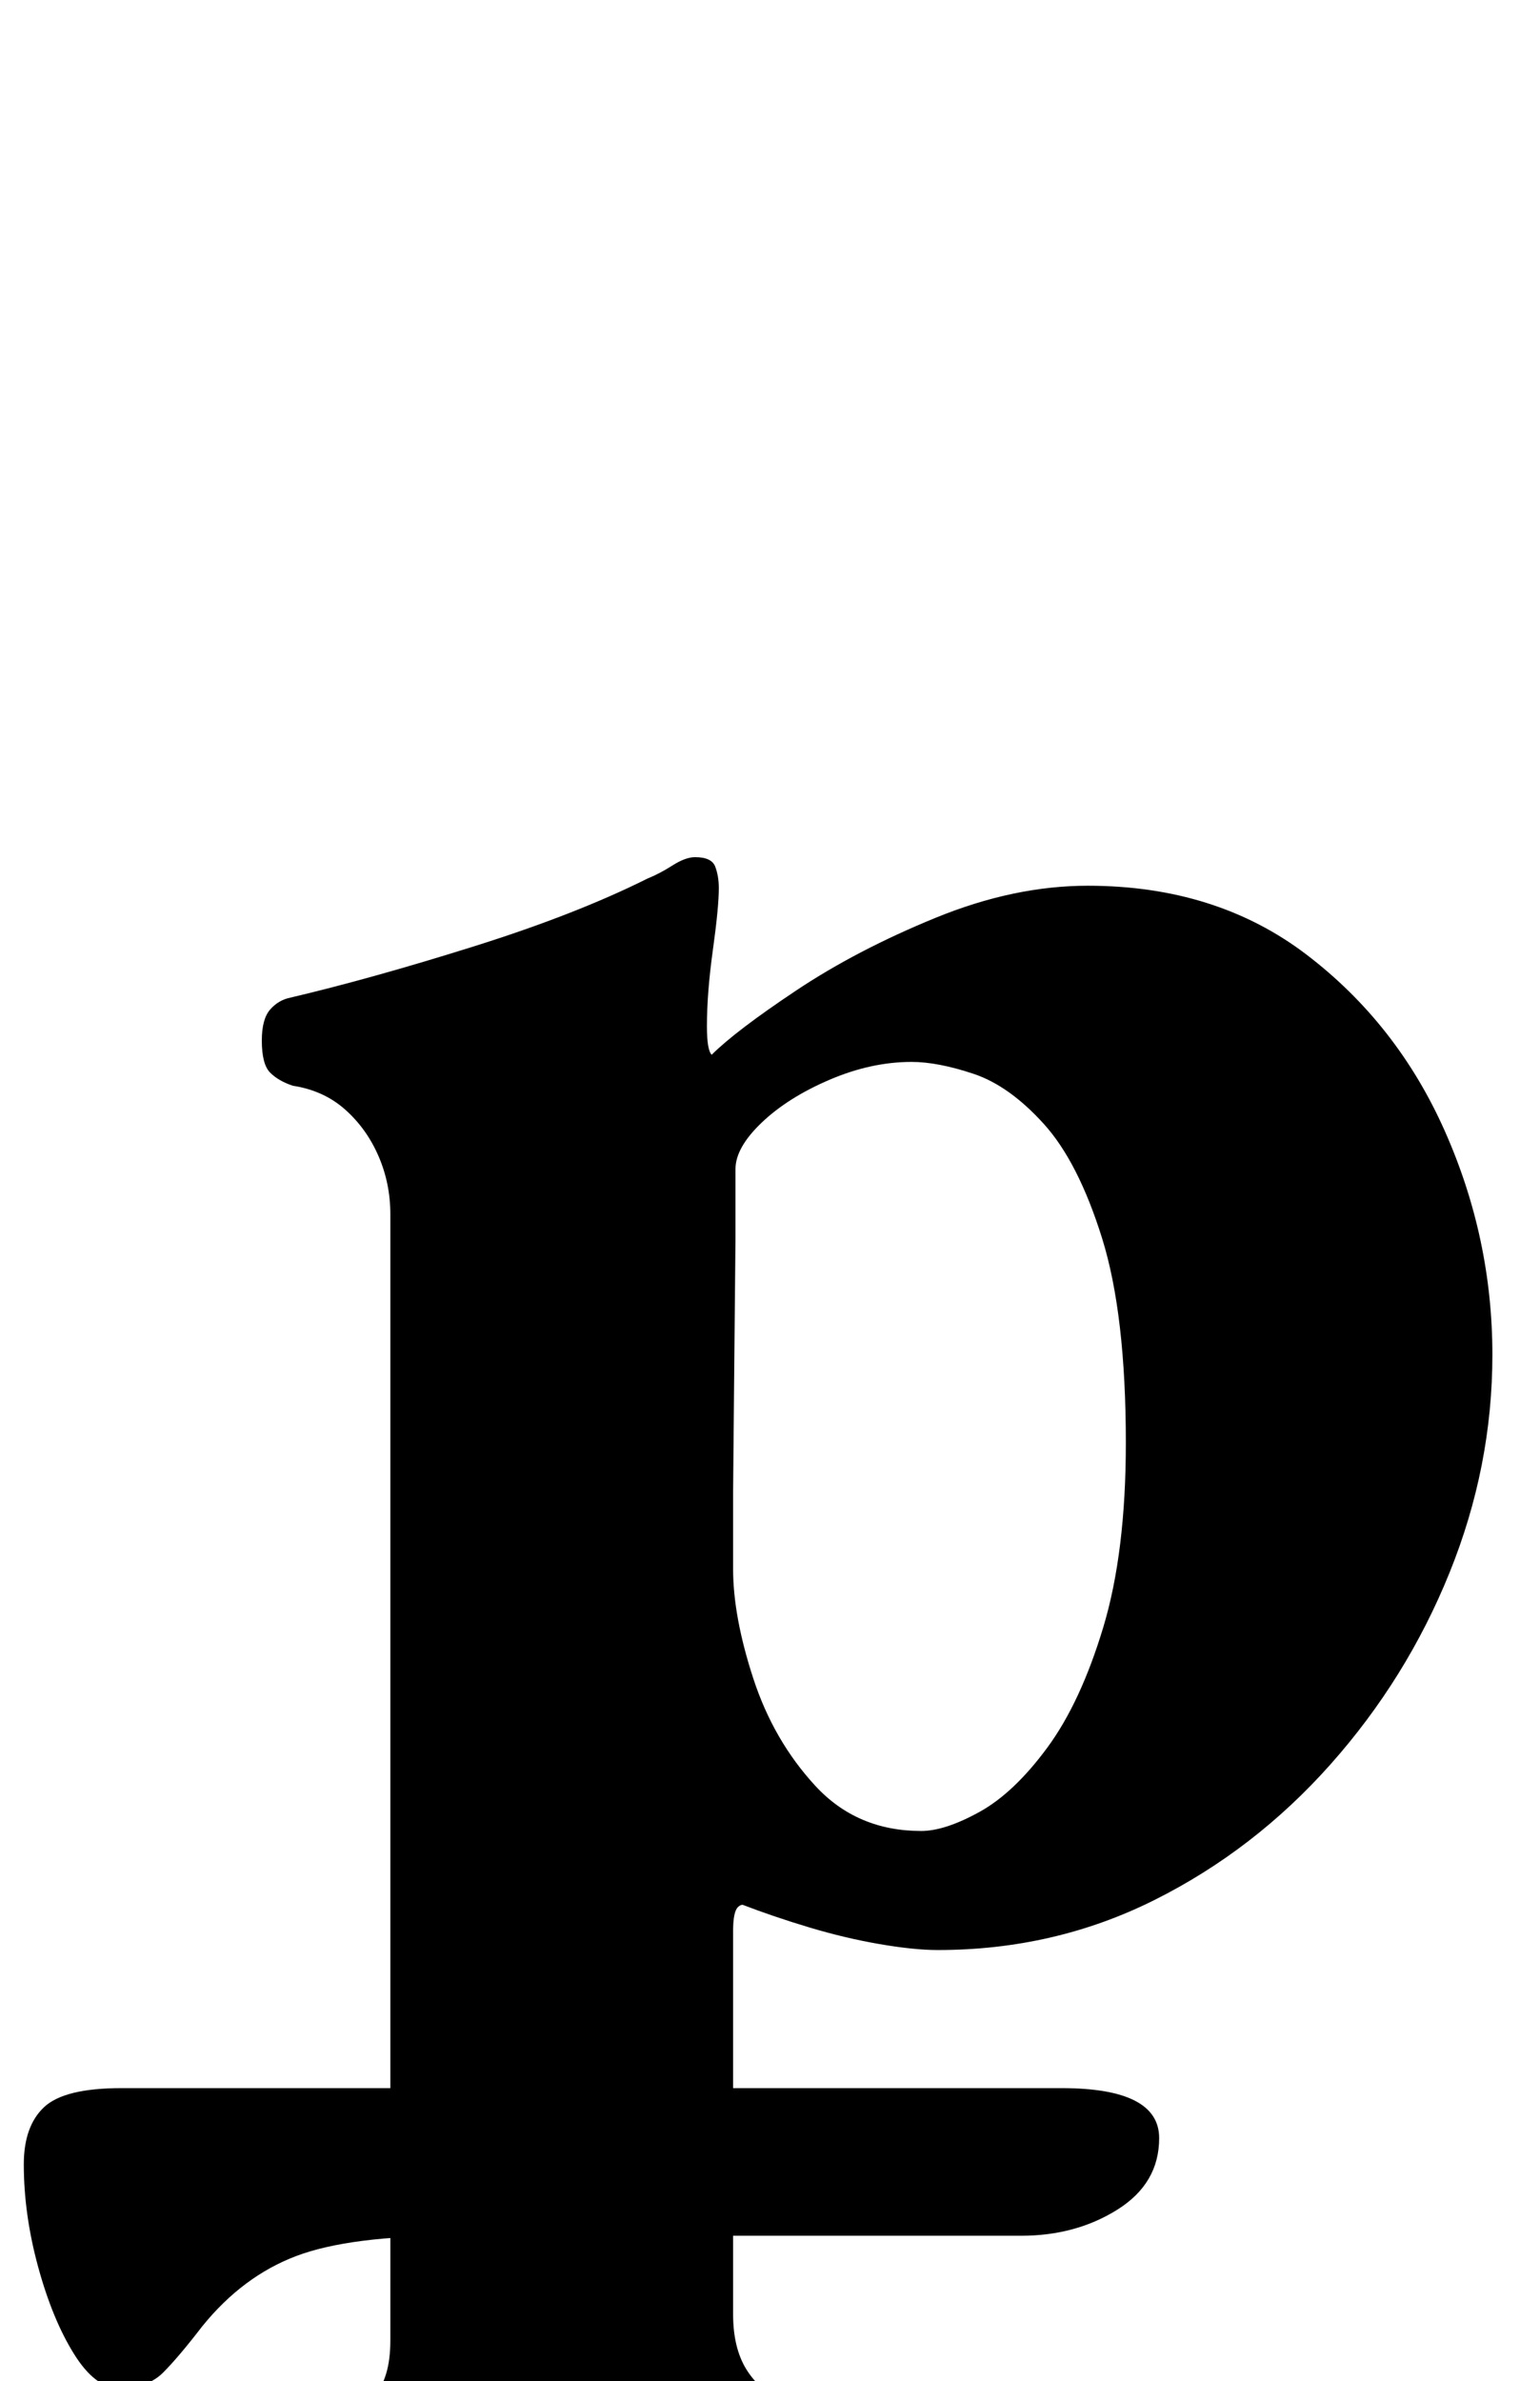 <?xml version="1.0" standalone="no"?>
<!DOCTYPE svg PUBLIC "-//W3C//DTD SVG 1.1//EN" "http://www.w3.org/Graphics/SVG/1.1/DTD/svg11.dtd" >
<svg xmlns="http://www.w3.org/2000/svg" xmlns:xlink="http://www.w3.org/1999/xlink" version="1.1" viewBox="-89 0 647 1000">
  <g transform="matrix(1 0 0 -1 0 800)">
   <path fill="currentColor"
d="M-39 -203q-10 0 -19 14.5t-15 36.5t-6 43q0 16 8.5 24t32.5 8h395q41 0 41 -21q0 -19 -17.5 -30t-40.5 -11h-238q-44 0 -66.5 -8.5t-39.5 -29.5q-10 -13 -16.5 -19.5t-18.5 -6.5zM35 -257q-7 0 -13.5 4t-6.5 11q0 8 6.5 13t16.5 8q23 7 30 14.5t7 23.5v473q0 13 -5 24.5
t-14 19.5t-22 10q-6 2 -9.5 5.5t-3.5 13.5q0 9 3.5 13t8.5 5q34 8 77 21.5t73 28.5q5 2 10.5 5.5t9.5 3.5q7 0 8.5 -4t1.5 -9q0 -8 -2.5 -26t-2.5 -32q0 -10 2 -12q10 10 35.5 27t58.5 30.5t64 13.5q54 0 92 -29t58 -74t20 -94q0 -47 -18 -91.5t-50 -80.5t-74 -57t-91 -21
q-10 0 -24.5 2.5t-29.5 7t-28 9.5q-1 0 -2 -1t-1.5 -3.5t-0.5 -6.5v-161q0 -14 5.5 -23t17 -15t29.5 -12q11 -3 16.5 -7.5t5.5 -12.5q0 -6 -4.5 -10.5t-11.5 -4.5q-30 0 -65.5 2.5t-61.5 2.5q-17 0 -36 -1t-39 -2.5t-40 -1.5zM298 31q10 0 24.5 8t28.5 27t23.5 50.5
t9.5 77.5q0 54 -10 86t-24.5 48t-29.5 21t-26 5q-17 0 -34.5 -7.5t-28.5 -18t-11 -19.5v-29t-0.5 -52.5t-0.5 -54v-32.5q0 -20 8.5 -46t26 -45t44.5 -19z" />
  </g>

</svg>
